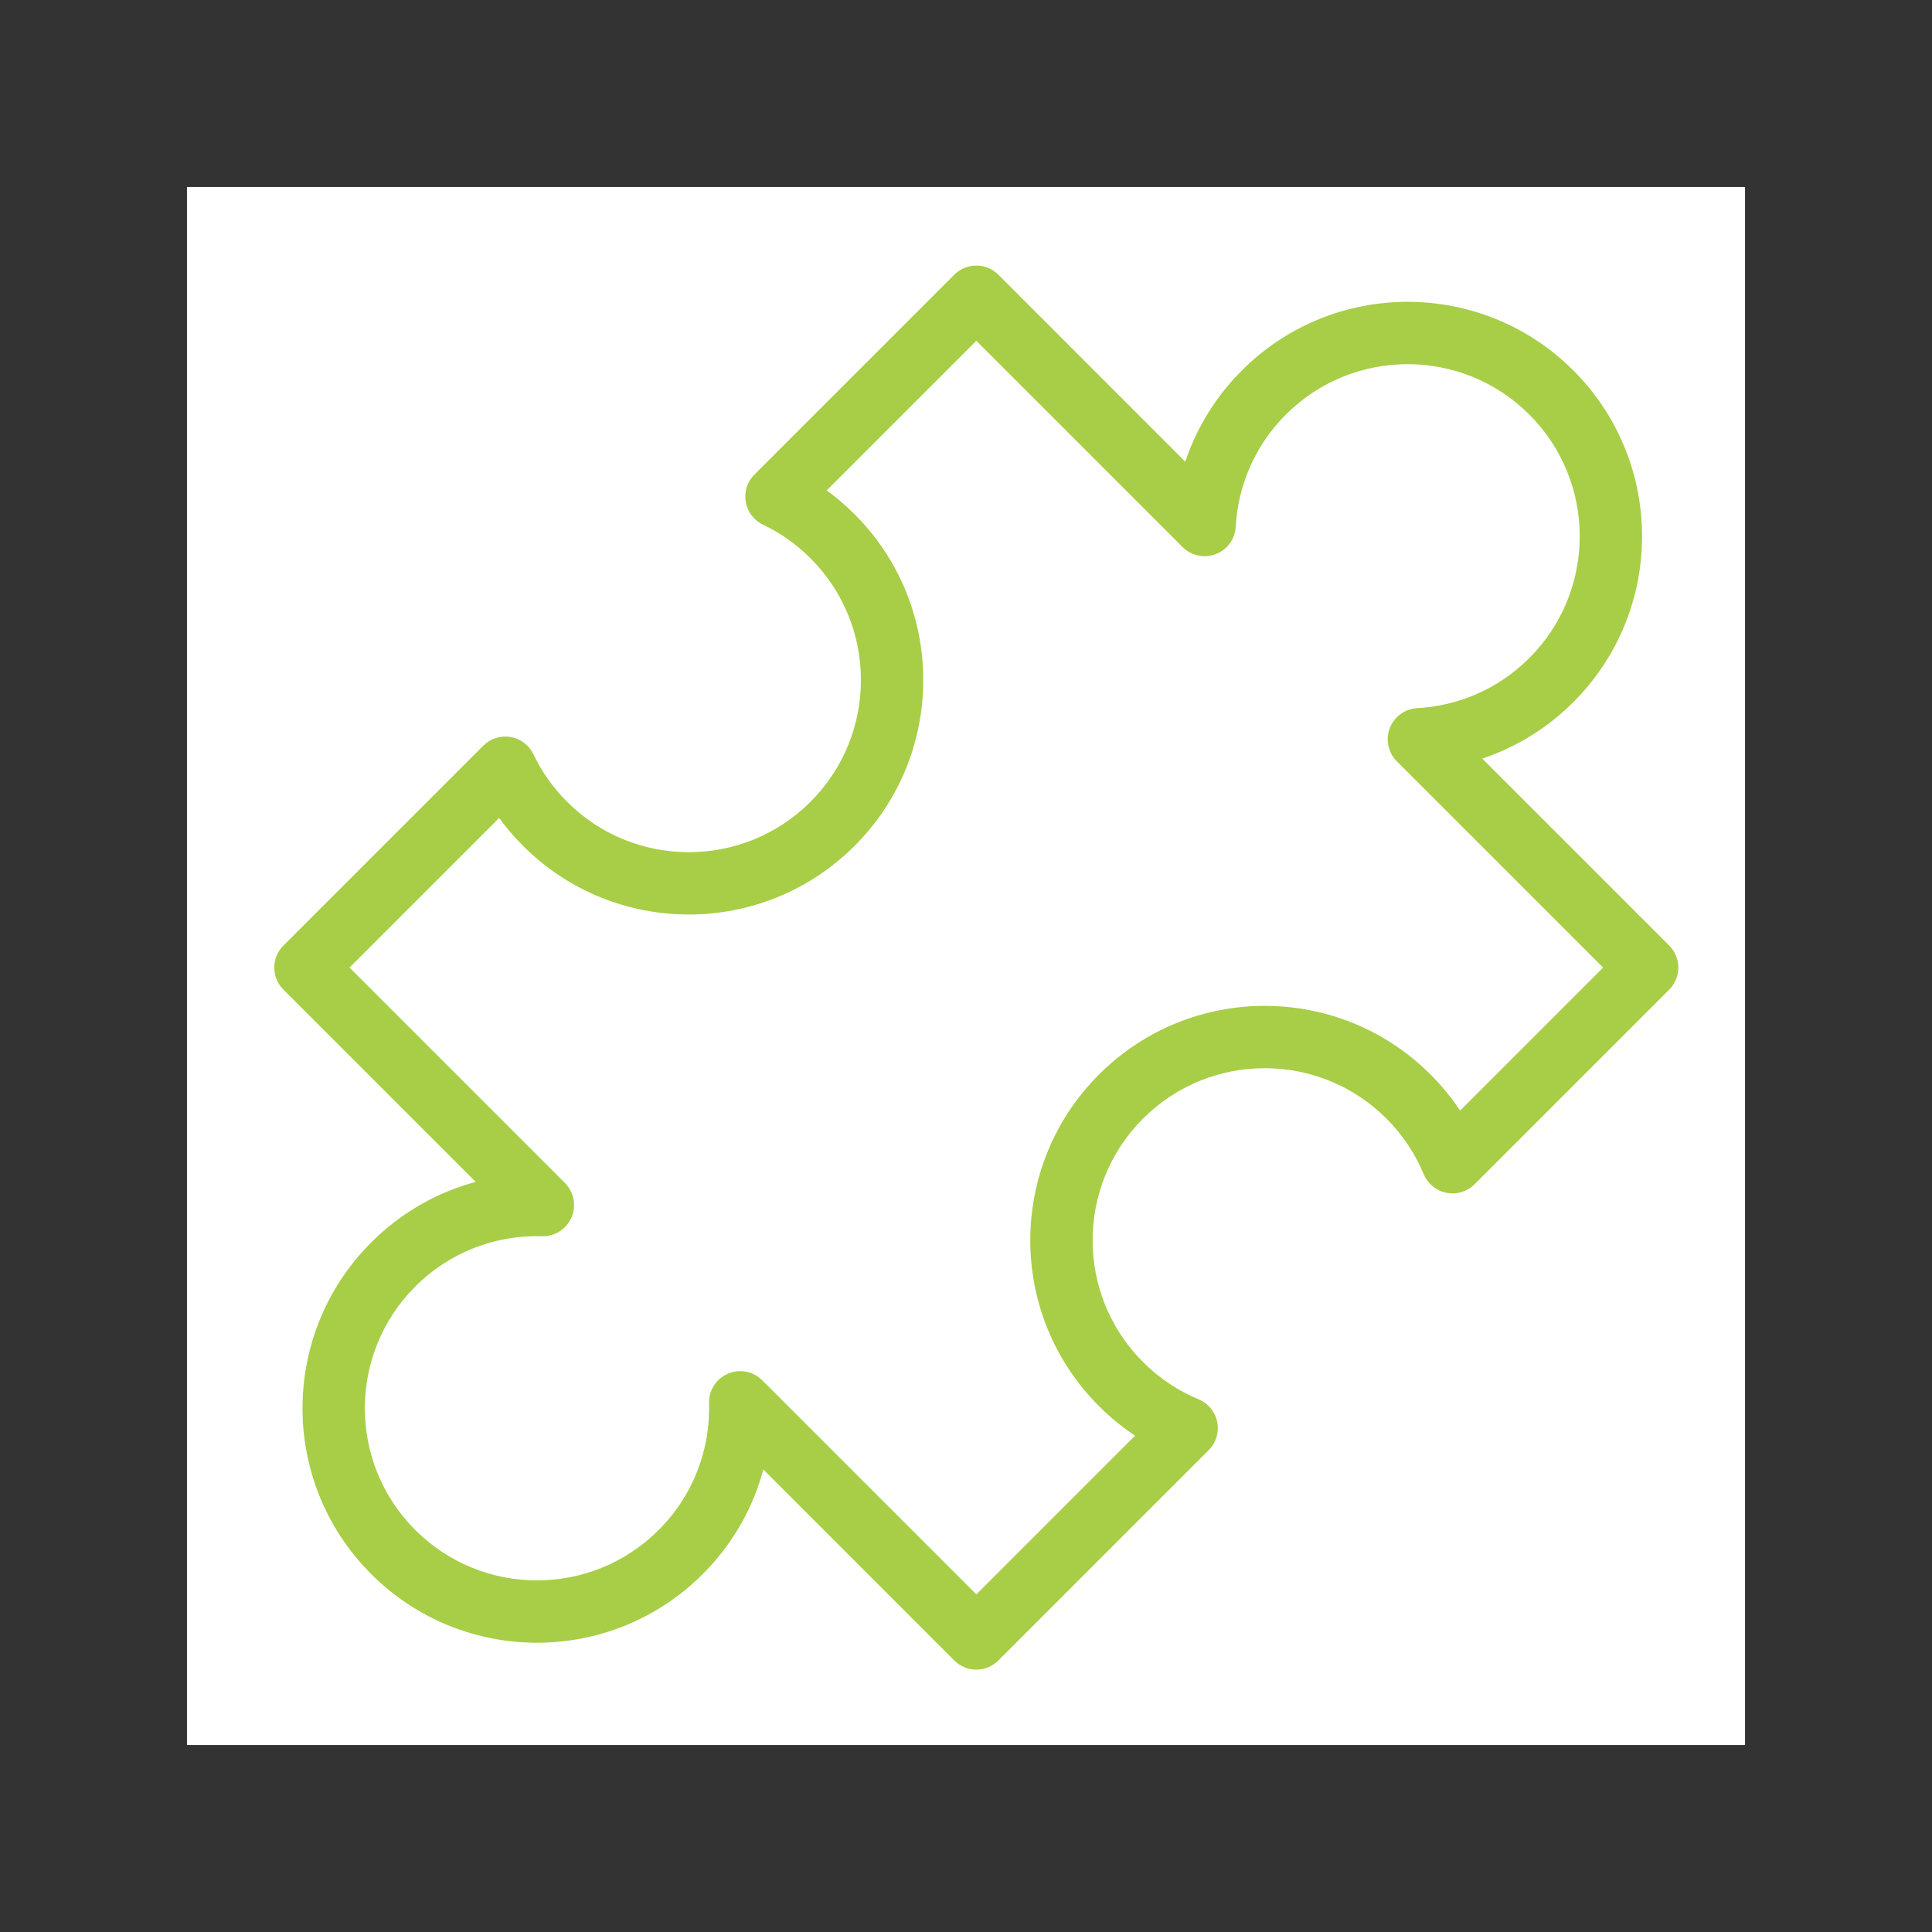 <svg width="62" height="62" viewBox="0 0 62 62" fill="none" xmlns="http://www.w3.org/2000/svg">
<rect x="0" y="0" width="62" height="62" fill="#333333" stroke="none"/>
<rect width="50" height="50" transform="translate(6 6)" fill="white"/>
<path d="M24.918 15.935L24.211 15.228C23.981 15.457 23.877 15.784 23.932 16.104C23.987 16.424 24.194 16.698 24.487 16.837L24.918 15.935ZM31.331 9.522L32.038 8.815C31.85 8.627 31.596 8.522 31.331 8.522C31.066 8.522 30.811 8.627 30.624 8.815L31.331 9.522ZM38.657 16.849L37.95 17.556C38.229 17.835 38.646 17.924 39.014 17.783C39.383 17.642 39.634 17.298 39.656 16.904L38.657 16.849ZM45.533 23.724L45.478 22.726C45.084 22.748 44.74 22.999 44.599 23.367C44.458 23.736 44.547 24.152 44.826 24.431L45.533 23.724ZM52.859 31.051L53.567 31.758C53.957 31.367 53.957 30.734 53.567 30.344L52.859 31.051ZM46.613 37.297L45.689 37.681C45.818 37.989 46.091 38.213 46.418 38.278C46.746 38.343 47.084 38.241 47.32 38.005L46.613 37.297ZM38.081 45.829L38.788 46.536C39.025 46.3 39.127 45.962 39.062 45.634C38.997 45.307 38.773 45.034 38.465 44.906L38.081 45.829ZM31.331 52.58L30.624 53.287C30.811 53.474 31.066 53.58 31.331 53.58C31.596 53.58 31.85 53.474 32.038 53.287L31.331 52.58ZM23.754 45.002L24.461 44.295C24.171 44.006 23.734 43.922 23.358 44.084C22.981 44.246 22.742 44.622 22.754 45.031L23.754 45.002ZM17.422 38.671L17.393 39.671C17.803 39.683 18.178 39.444 18.341 39.067C18.503 38.691 18.419 38.254 18.13 37.964L17.422 38.671ZM9.802 31.051L9.095 30.344C8.704 30.734 8.704 31.367 9.095 31.758L9.802 31.051ZM16.216 24.637L17.118 24.206C16.978 23.913 16.705 23.706 16.385 23.651C16.065 23.596 15.738 23.7 15.509 23.93L16.216 24.637ZM26.011 17.917C28.168 20.075 28.168 23.572 26.011 25.73L27.425 27.144C30.363 24.206 30.363 19.441 27.425 16.503L26.011 17.917ZM24.487 16.837C25.037 17.1 25.553 17.459 26.011 17.917L27.425 16.503C26.804 15.883 26.101 15.392 25.349 15.033L24.487 16.837ZM30.624 8.815L24.211 15.228L25.625 16.642L32.038 10.229L30.624 8.815ZM39.364 16.142L32.038 8.815L30.624 10.229L37.95 17.556L39.364 16.142ZM39.851 11.89C38.489 13.252 37.757 15.01 37.659 16.794L39.656 16.904C39.728 15.593 40.264 14.305 41.265 13.304L39.851 11.89ZM50.492 11.89C47.554 8.951 42.789 8.951 39.851 11.89L41.265 13.304C43.423 11.147 46.92 11.147 49.078 13.304L50.492 11.89ZM50.492 22.53C53.43 19.592 53.43 14.828 50.492 11.89L49.078 13.304C51.235 15.461 51.235 18.959 49.078 21.116L50.492 22.53ZM45.588 24.723C47.372 24.625 49.129 23.893 50.492 22.53L49.078 21.116C48.077 22.118 46.789 22.654 45.478 22.726L45.588 24.723ZM53.567 30.344L46.24 23.017L44.826 24.431L52.152 31.758L53.567 30.344ZM47.32 38.005L53.567 31.758L52.152 30.344L45.906 36.59L47.32 38.005ZM44.493 35.897C45.023 36.426 45.42 37.034 45.689 37.681L47.536 36.914C47.169 36.029 46.625 35.2 45.908 34.483L44.493 35.897ZM36.681 35.897C38.839 33.74 42.336 33.74 44.493 35.897L45.908 34.483C42.969 31.545 38.205 31.545 35.267 34.483L36.681 35.897ZM36.681 43.71C34.524 41.552 34.524 38.054 36.681 35.897L35.267 34.483C32.328 37.421 32.328 42.185 35.267 45.124L36.681 43.71ZM38.465 44.906C37.818 44.636 37.21 44.239 36.681 43.71L35.267 45.124C35.984 45.841 36.813 46.385 37.698 46.752L38.465 44.906ZM32.038 53.287L38.788 46.536L37.374 45.122L30.624 51.873L32.038 53.287ZM23.047 45.709L30.624 53.287L32.038 51.873L24.461 44.295L23.047 45.709ZM22.553 50.513C24.078 48.988 24.811 46.97 24.753 44.973L22.754 45.031C22.797 46.5 22.258 47.979 21.138 49.099L22.553 50.513ZM11.912 50.513C14.85 53.452 19.614 53.452 22.553 50.513L21.138 49.099C18.981 51.256 15.483 51.256 13.326 49.099L11.912 50.513ZM11.912 39.872C8.973 42.811 8.973 47.575 11.912 50.513L13.326 49.099C11.169 46.942 11.169 43.444 13.326 41.286L11.912 39.872ZM17.451 37.672C15.455 37.614 13.437 38.347 11.912 39.872L13.326 41.286C14.446 40.167 15.925 39.628 17.393 39.671L17.451 37.672ZM9.095 31.758L16.715 39.378L18.13 37.964L10.509 30.344L9.095 31.758ZM15.509 23.93L9.095 30.344L10.509 31.758L16.923 25.344L15.509 23.93ZM18.198 25.73C17.74 25.272 17.381 24.756 17.118 24.206L15.314 25.068C15.673 25.82 16.163 26.523 16.784 27.144L18.198 25.73ZM26.011 25.73C23.853 27.887 20.355 27.887 18.198 25.73L16.784 27.144C19.722 30.082 24.486 30.082 27.425 27.144L26.011 25.73Z" fill="#A7CE46"/>
</svg>

